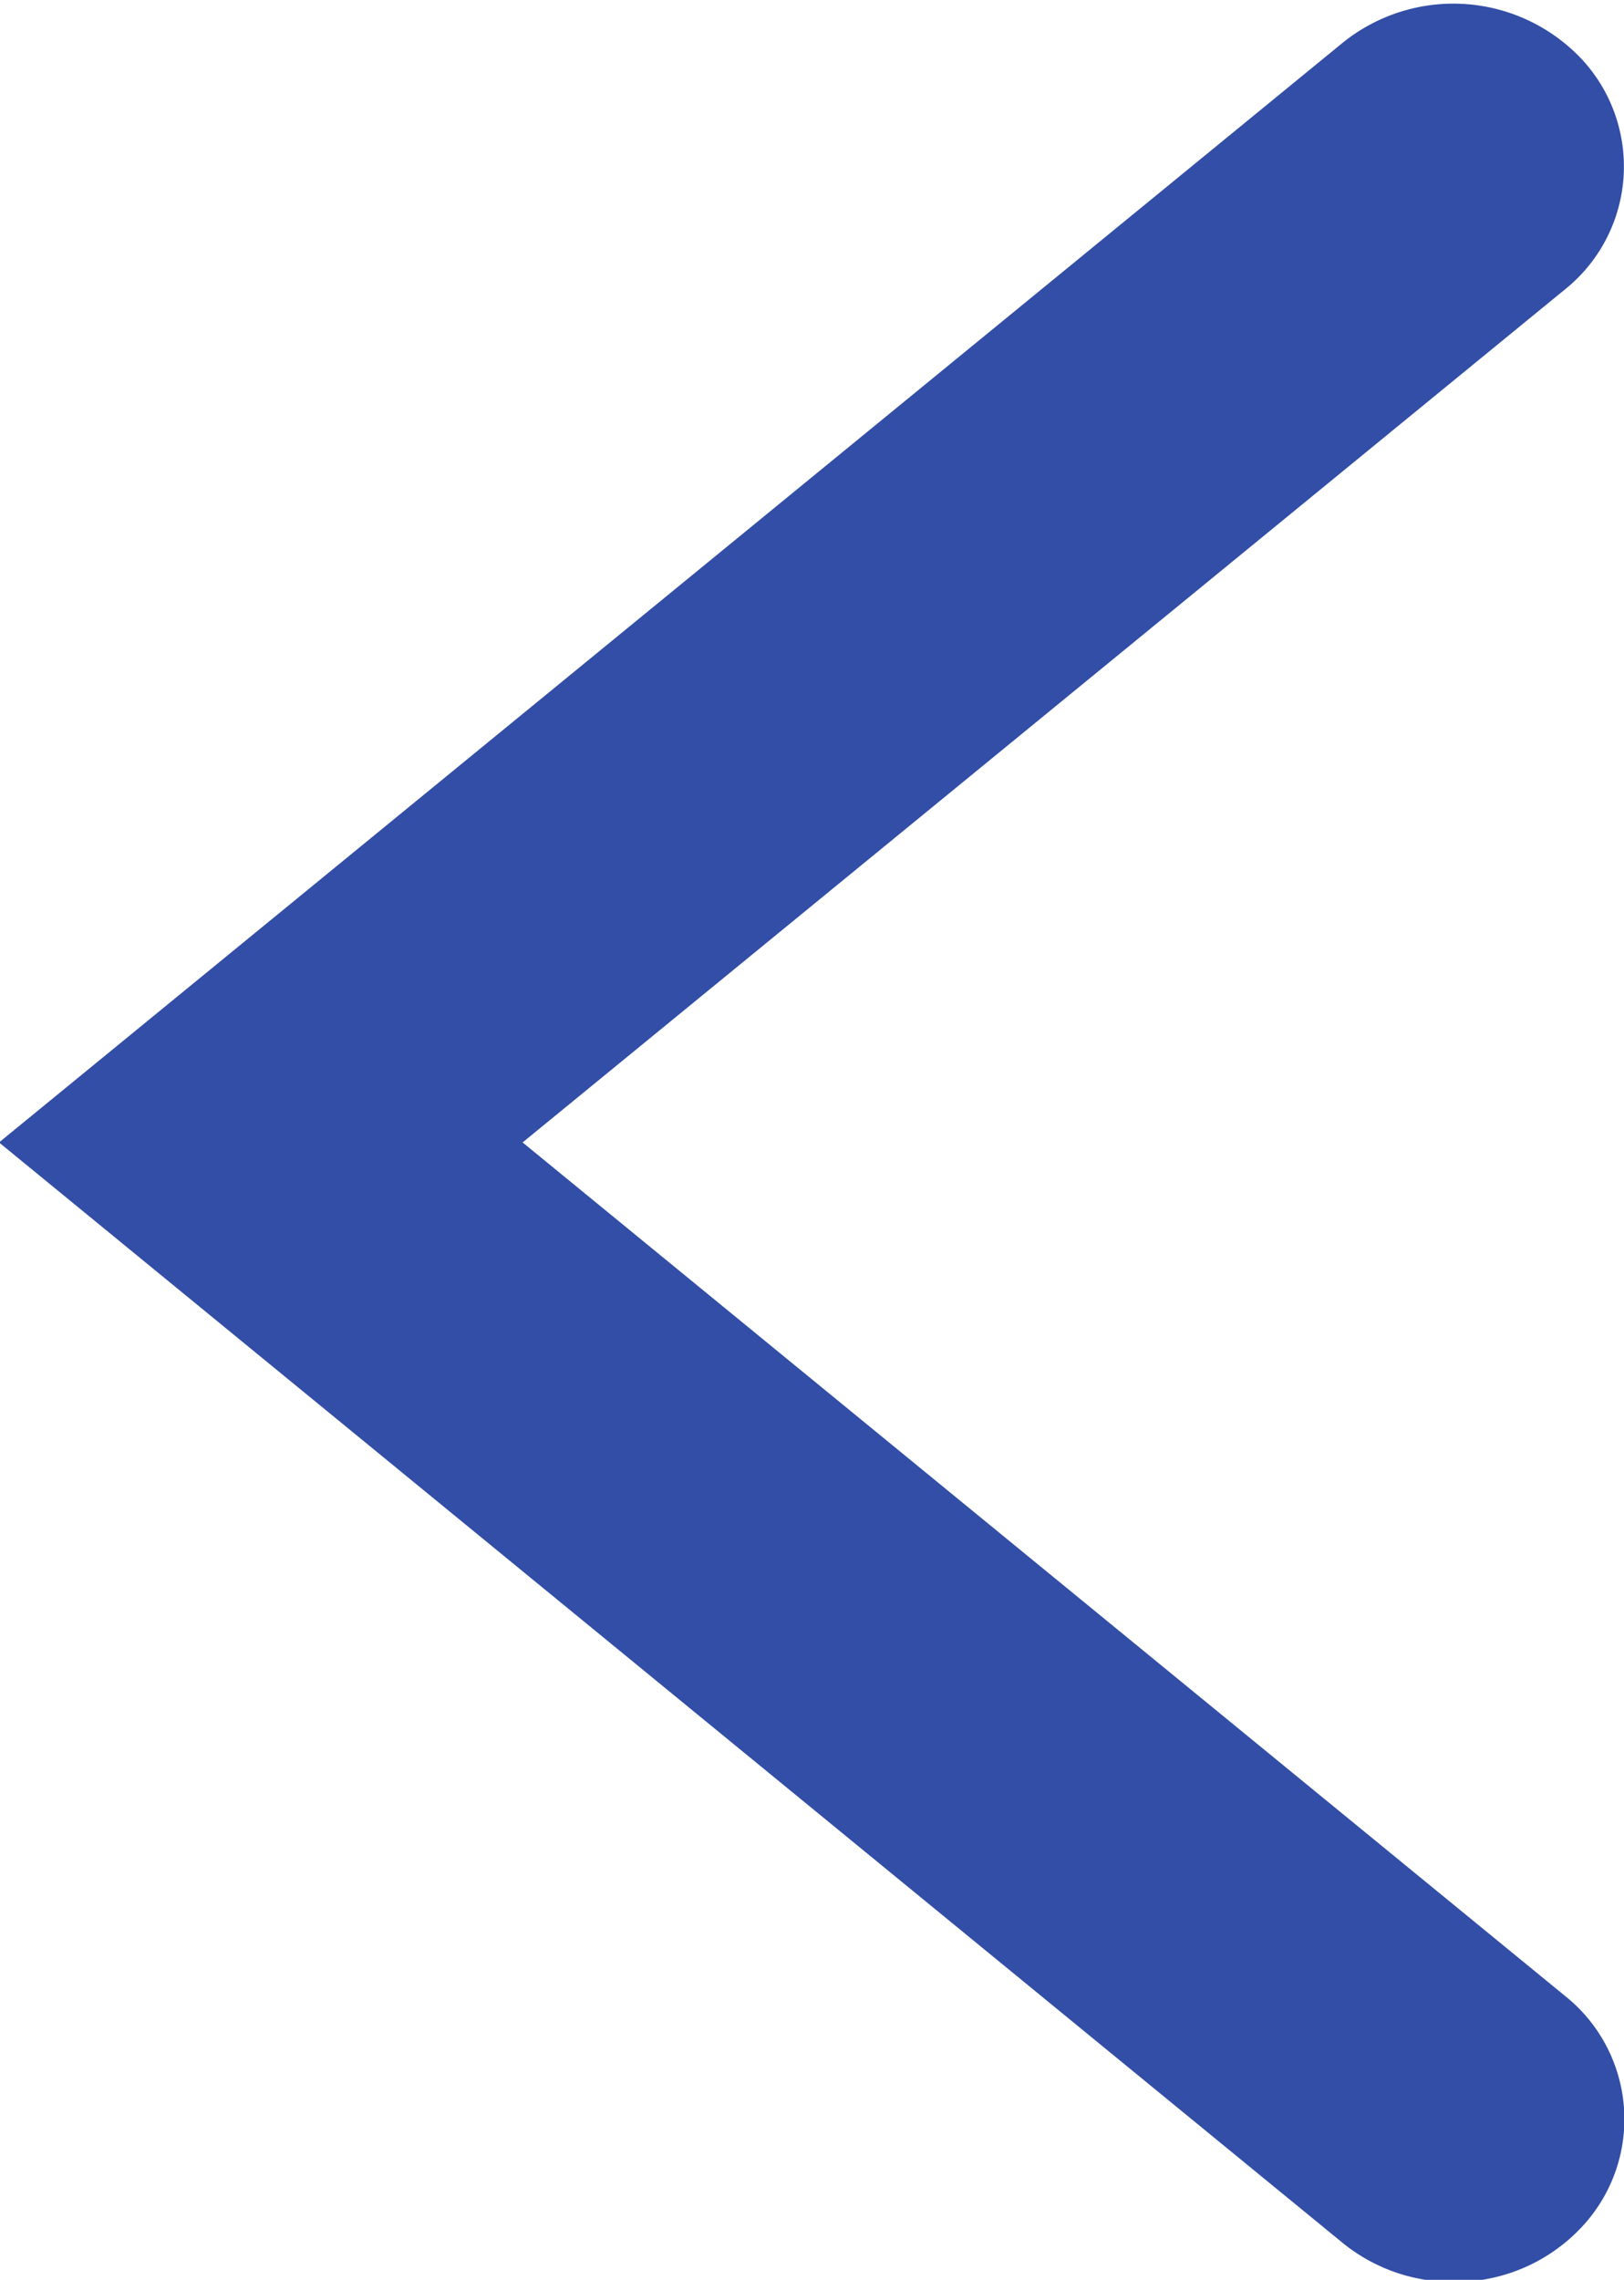 <svg xmlns="http://www.w3.org/2000/svg" width="10" height="14.031" viewBox="0 0 10 14.031">
  <defs>
    <style>
      .cls-1 {
        fill: #324ea7;
        fill-rule: evenodd;
      }
    </style>
  </defs>
  <path id="Фигура_35_копия" data-name="Фигура 35 копия" class="cls-1" d="M83.95,401.013a1.068,1.068,0,0,0,.8-0.349,0.97,0.97,0,0,0-.114-1.412L78.218,394l6.415-5.247a0.97,0.97,0,0,0,.114-1.412,1.085,1.085,0,0,0-1.479-.109L74.994,394l8.274,6.773A1.074,1.074,0,0,0,83.95,401.013Z" transform="translate(-75 -386.969)"/>
</svg>
